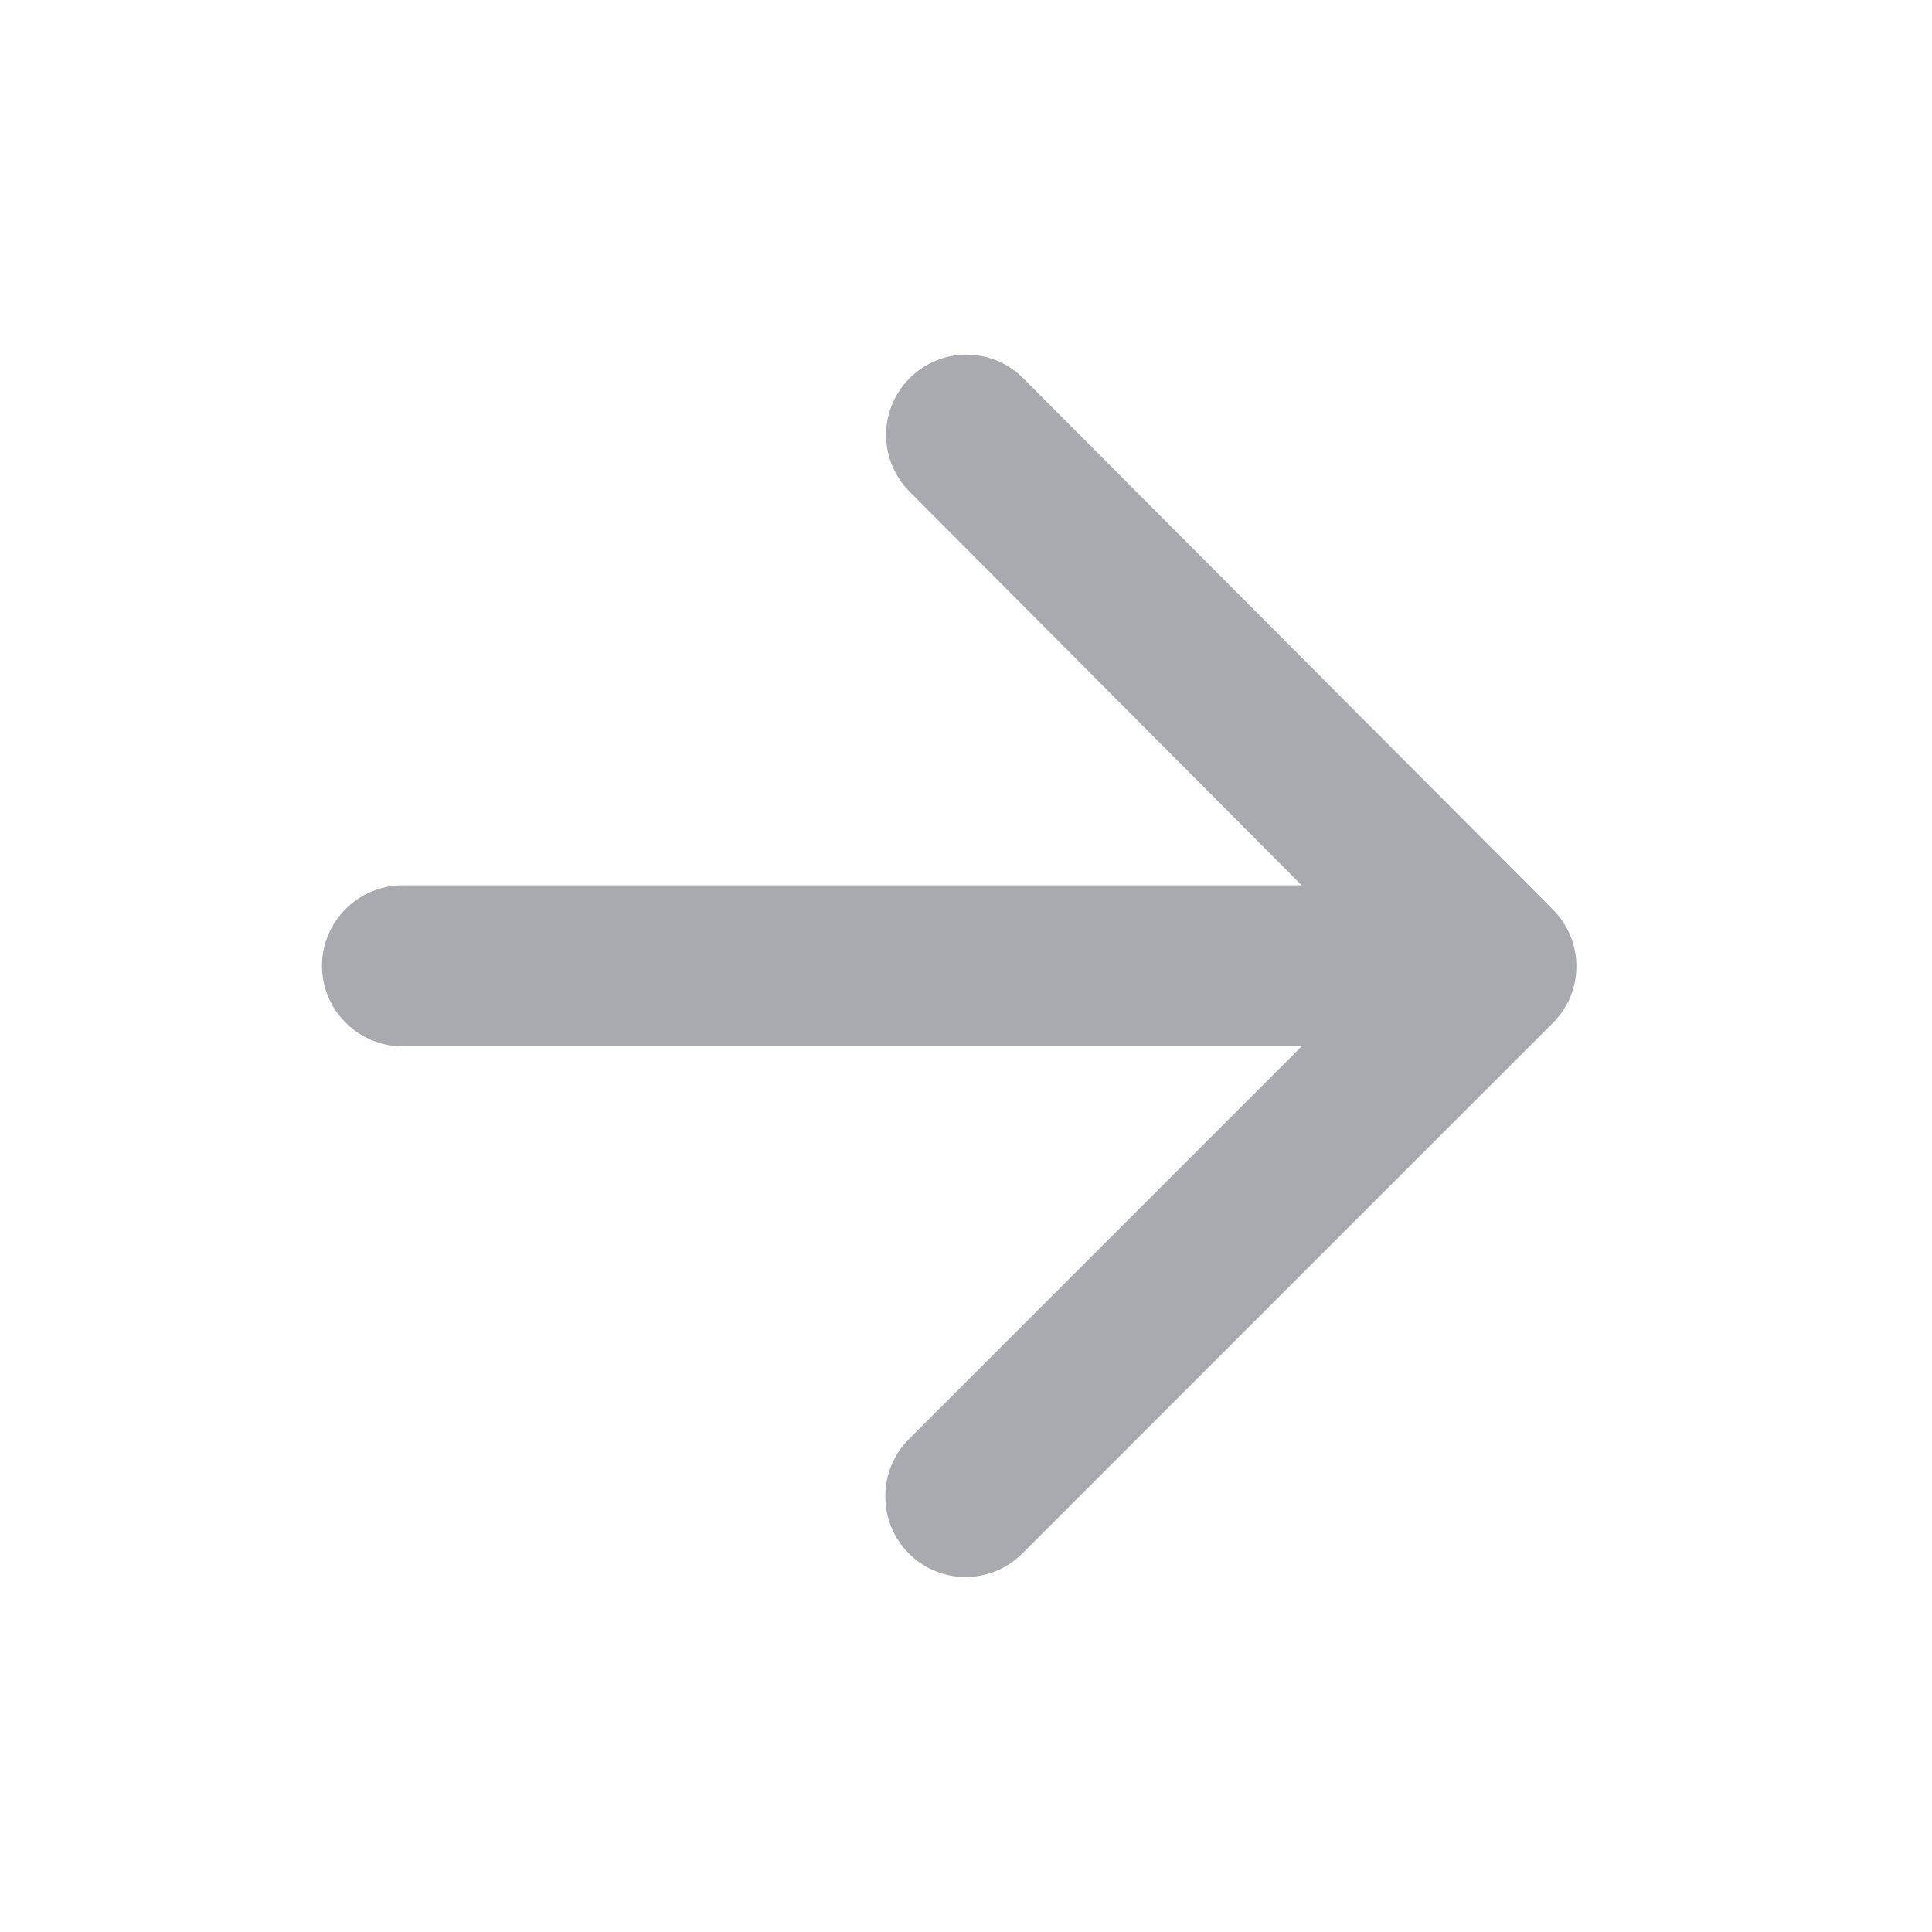 <svg width="12" height="12" viewBox="0 0 12 12" fill="none" xmlns="http://www.w3.org/2000/svg">
<path d="M2.5 6.499H8.085L5.645 8.939C5.45 9.134 5.45 9.454 5.645 9.649C5.84 9.844 6.155 9.844 6.35 9.649L9.645 6.354C9.84 6.159 9.84 5.844 9.645 5.649L6.355 2.349C6.16 2.154 5.845 2.154 5.65 2.349C5.455 2.544 5.455 2.859 5.65 3.054L8.085 5.499H2.5C2.225 5.499 2 5.724 2 5.999C2 6.274 2.225 6.499 2.5 6.499Z" fill="#A8AAAF"/>
</svg>

